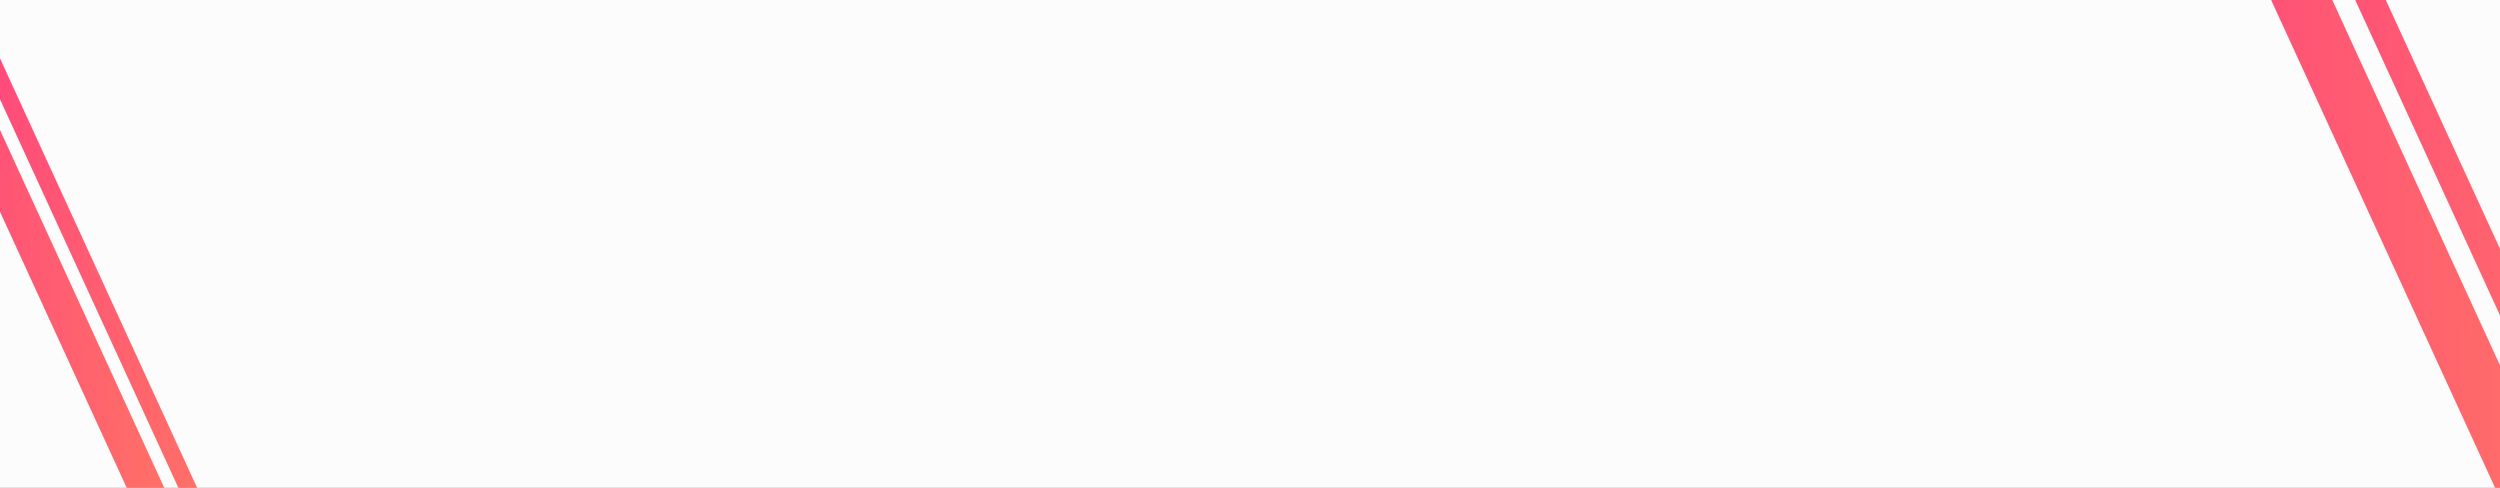<svg width="1440" height="281" viewBox="0 0 1440 281" fill="none" xmlns="http://www.w3.org/2000/svg">
<rect x="0" y="0" width="1440" height="281" fill="#333333" stroke="none"/>
<g clip-path="url(#clip0_718_2)">
<rect width="1440" height="281" fill="#FCFCFC"/>
<path d="M-56 0H-34.365L140.069 379.969H118.434L-56 0Z" fill="url(#paint0_linear_718_2)"/>
<path d="M-26.252 0H-15.434L159 379.969H148.182L-26.252 0Z" fill="url(#paint1_linear_718_2)"/>
<path d="M1226 -179H1261.22L1545.18 439.553H1509.96L1226 -179Z" fill="url(#paint2_linear_718_2)"/>
<path d="M1274.43 -179H1292.04L1576 439.553H1558.39L1274.43 -179Z" fill="url(#paint3_linear_718_2)"/>
</g>
<defs>
<linearGradient id="paint0_linear_718_2" x1="140.069" y1="214.802" x2="-68.806" y2="214.802" gradientUnits="userSpaceOnUse">
<stop stop-color="#FF7E5F"/>
<stop offset="1" stop-color="#FF3F81"/>
</linearGradient>
<linearGradient id="paint1_linear_718_2" x1="159" y1="214.802" x2="-38.351" y2="214.802" gradientUnits="userSpaceOnUse">
<stop stop-color="#FF7E5F"/>
<stop offset="1" stop-color="#FF3F81"/>
</linearGradient>
<linearGradient id="paint2_linear_718_2" x1="1545.18" y1="170.678" x2="1205.15" y2="170.678" gradientUnits="userSpaceOnUse">
<stop stop-color="#FF7E5F"/>
<stop offset="1" stop-color="#FF3F81"/>
</linearGradient>
<linearGradient id="paint3_linear_718_2" x1="1576" y1="170.678" x2="1254.73" y2="170.678" gradientUnits="userSpaceOnUse">
<stop stop-color="#FF7E5F"/>
<stop offset="1" stop-color="#FF3F81"/>
</linearGradient>
<clipPath id="clip0_718_2">
<rect width="1440" height="281" fill="white"/>
</clipPath>
</defs>
</svg>
